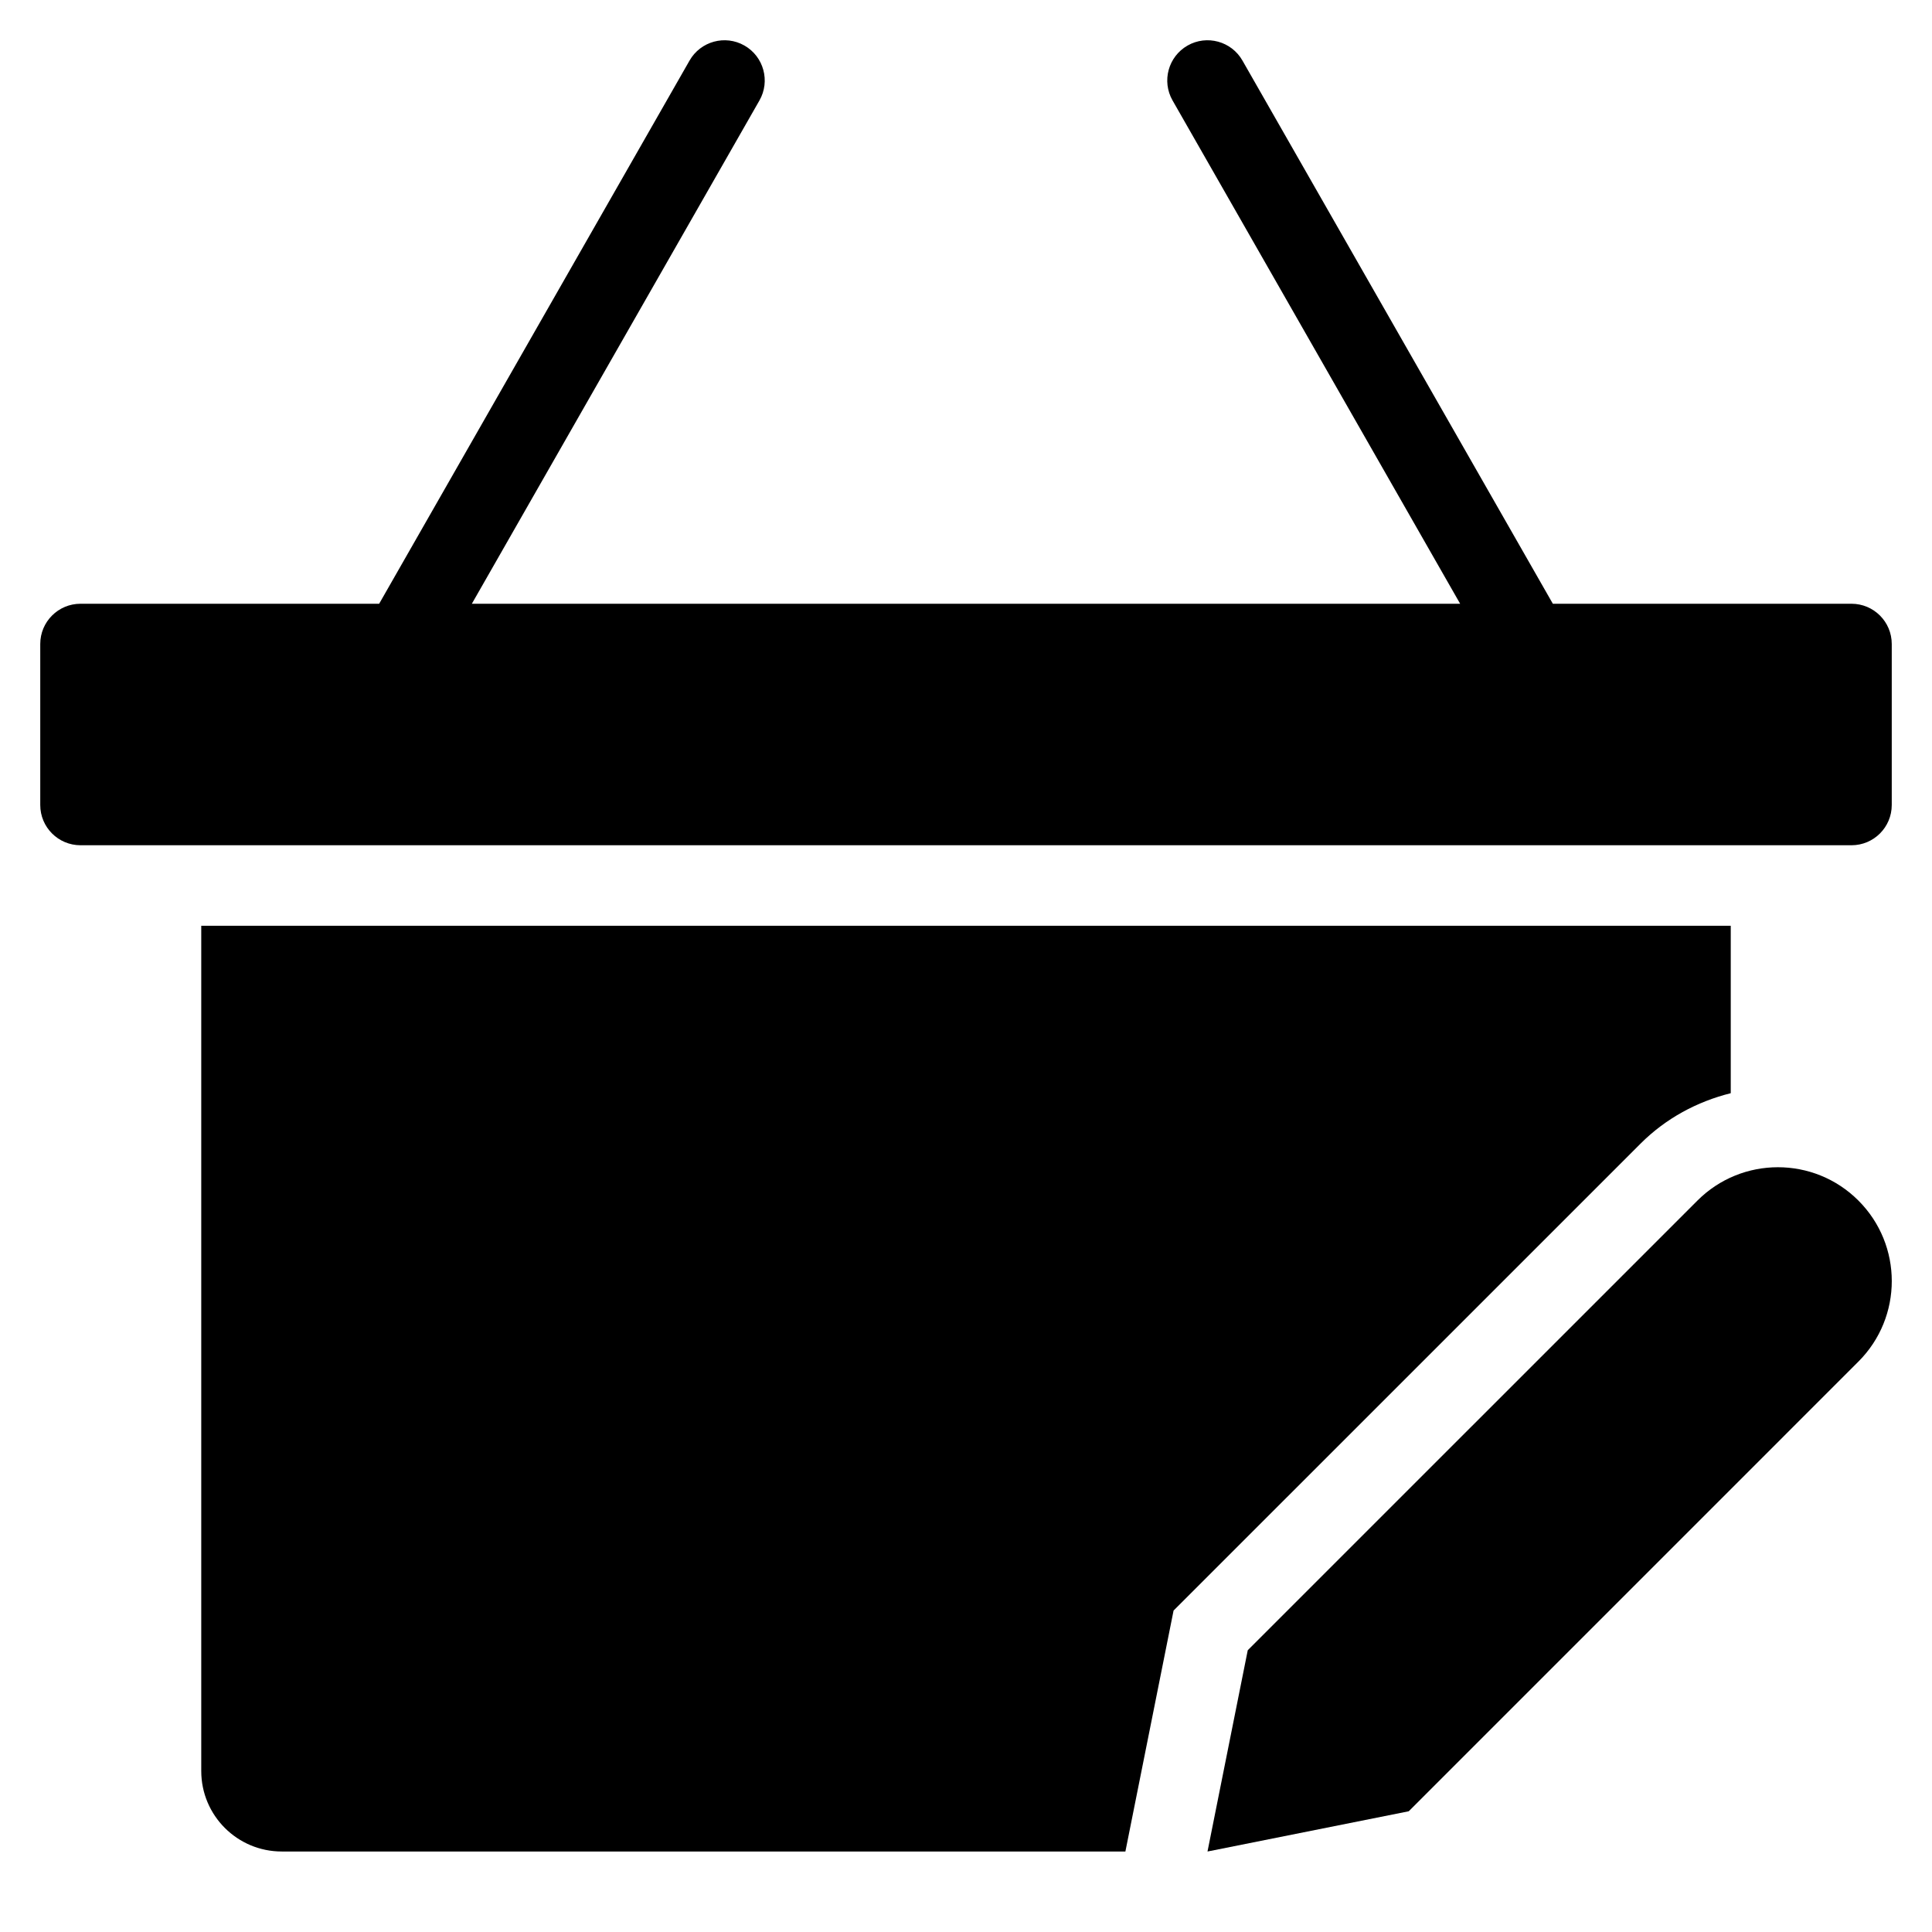 <?xml version="1.0" encoding="utf-8"?>
<!-- Generator: Adobe Illustrator 20.0.0, SVG Export Plug-In . SVG Version: 6.00 Build 0)  -->
<!DOCTYPE svg PUBLIC "-//W3C//DTD SVG 1.1//EN" "http://www.w3.org/Graphics/SVG/1.1/DTD/svg11.dtd">
<svg version="1.1" id="Layer_1" xmlns="http://www.w3.org/2000/svg" xmlns:xlink="http://www.w3.org/1999/xlink" x="0px" y="0px"
	 width="48px" height="48px" viewBox="0 0 48 48" enable-background="new 0 0 48 48" xml:space="preserve">
<path d="M2,21h44c0.552,0,1-0.447,1-1v-4c0-0.553-0.448-1-1-1h-7.42L30.868,1.504c-0.273-0.479-0.885-0.646-1.364-0.372
	s-0.646,0.885-0.372,1.364L36.277,15H11.723l7.145-12.504c0.274-0.479,0.107-1.09-0.372-1.364c-0.479-0.274-1.09-0.107-1.364,0.372
	L9.42,15H2c-0.552,0-1,0.447-1,1v4C1,20.553,1.448,21,2,21z"/>
<path d="M29.157,40.014l11.601-11.6C41.385,27.787,42.16,27.37,43,27.16V23H5v21c0,1.105,0.895,2,2,2h20.96L29.157,40.014z"/>
<path d="M46.172,33.828c1.105-1.105,1.105-2.895,0-4c-1.106-1.106-2.897-1.103-4,0L31,41l-1,5l5-1L46.172,33.828z"/>
</svg>
